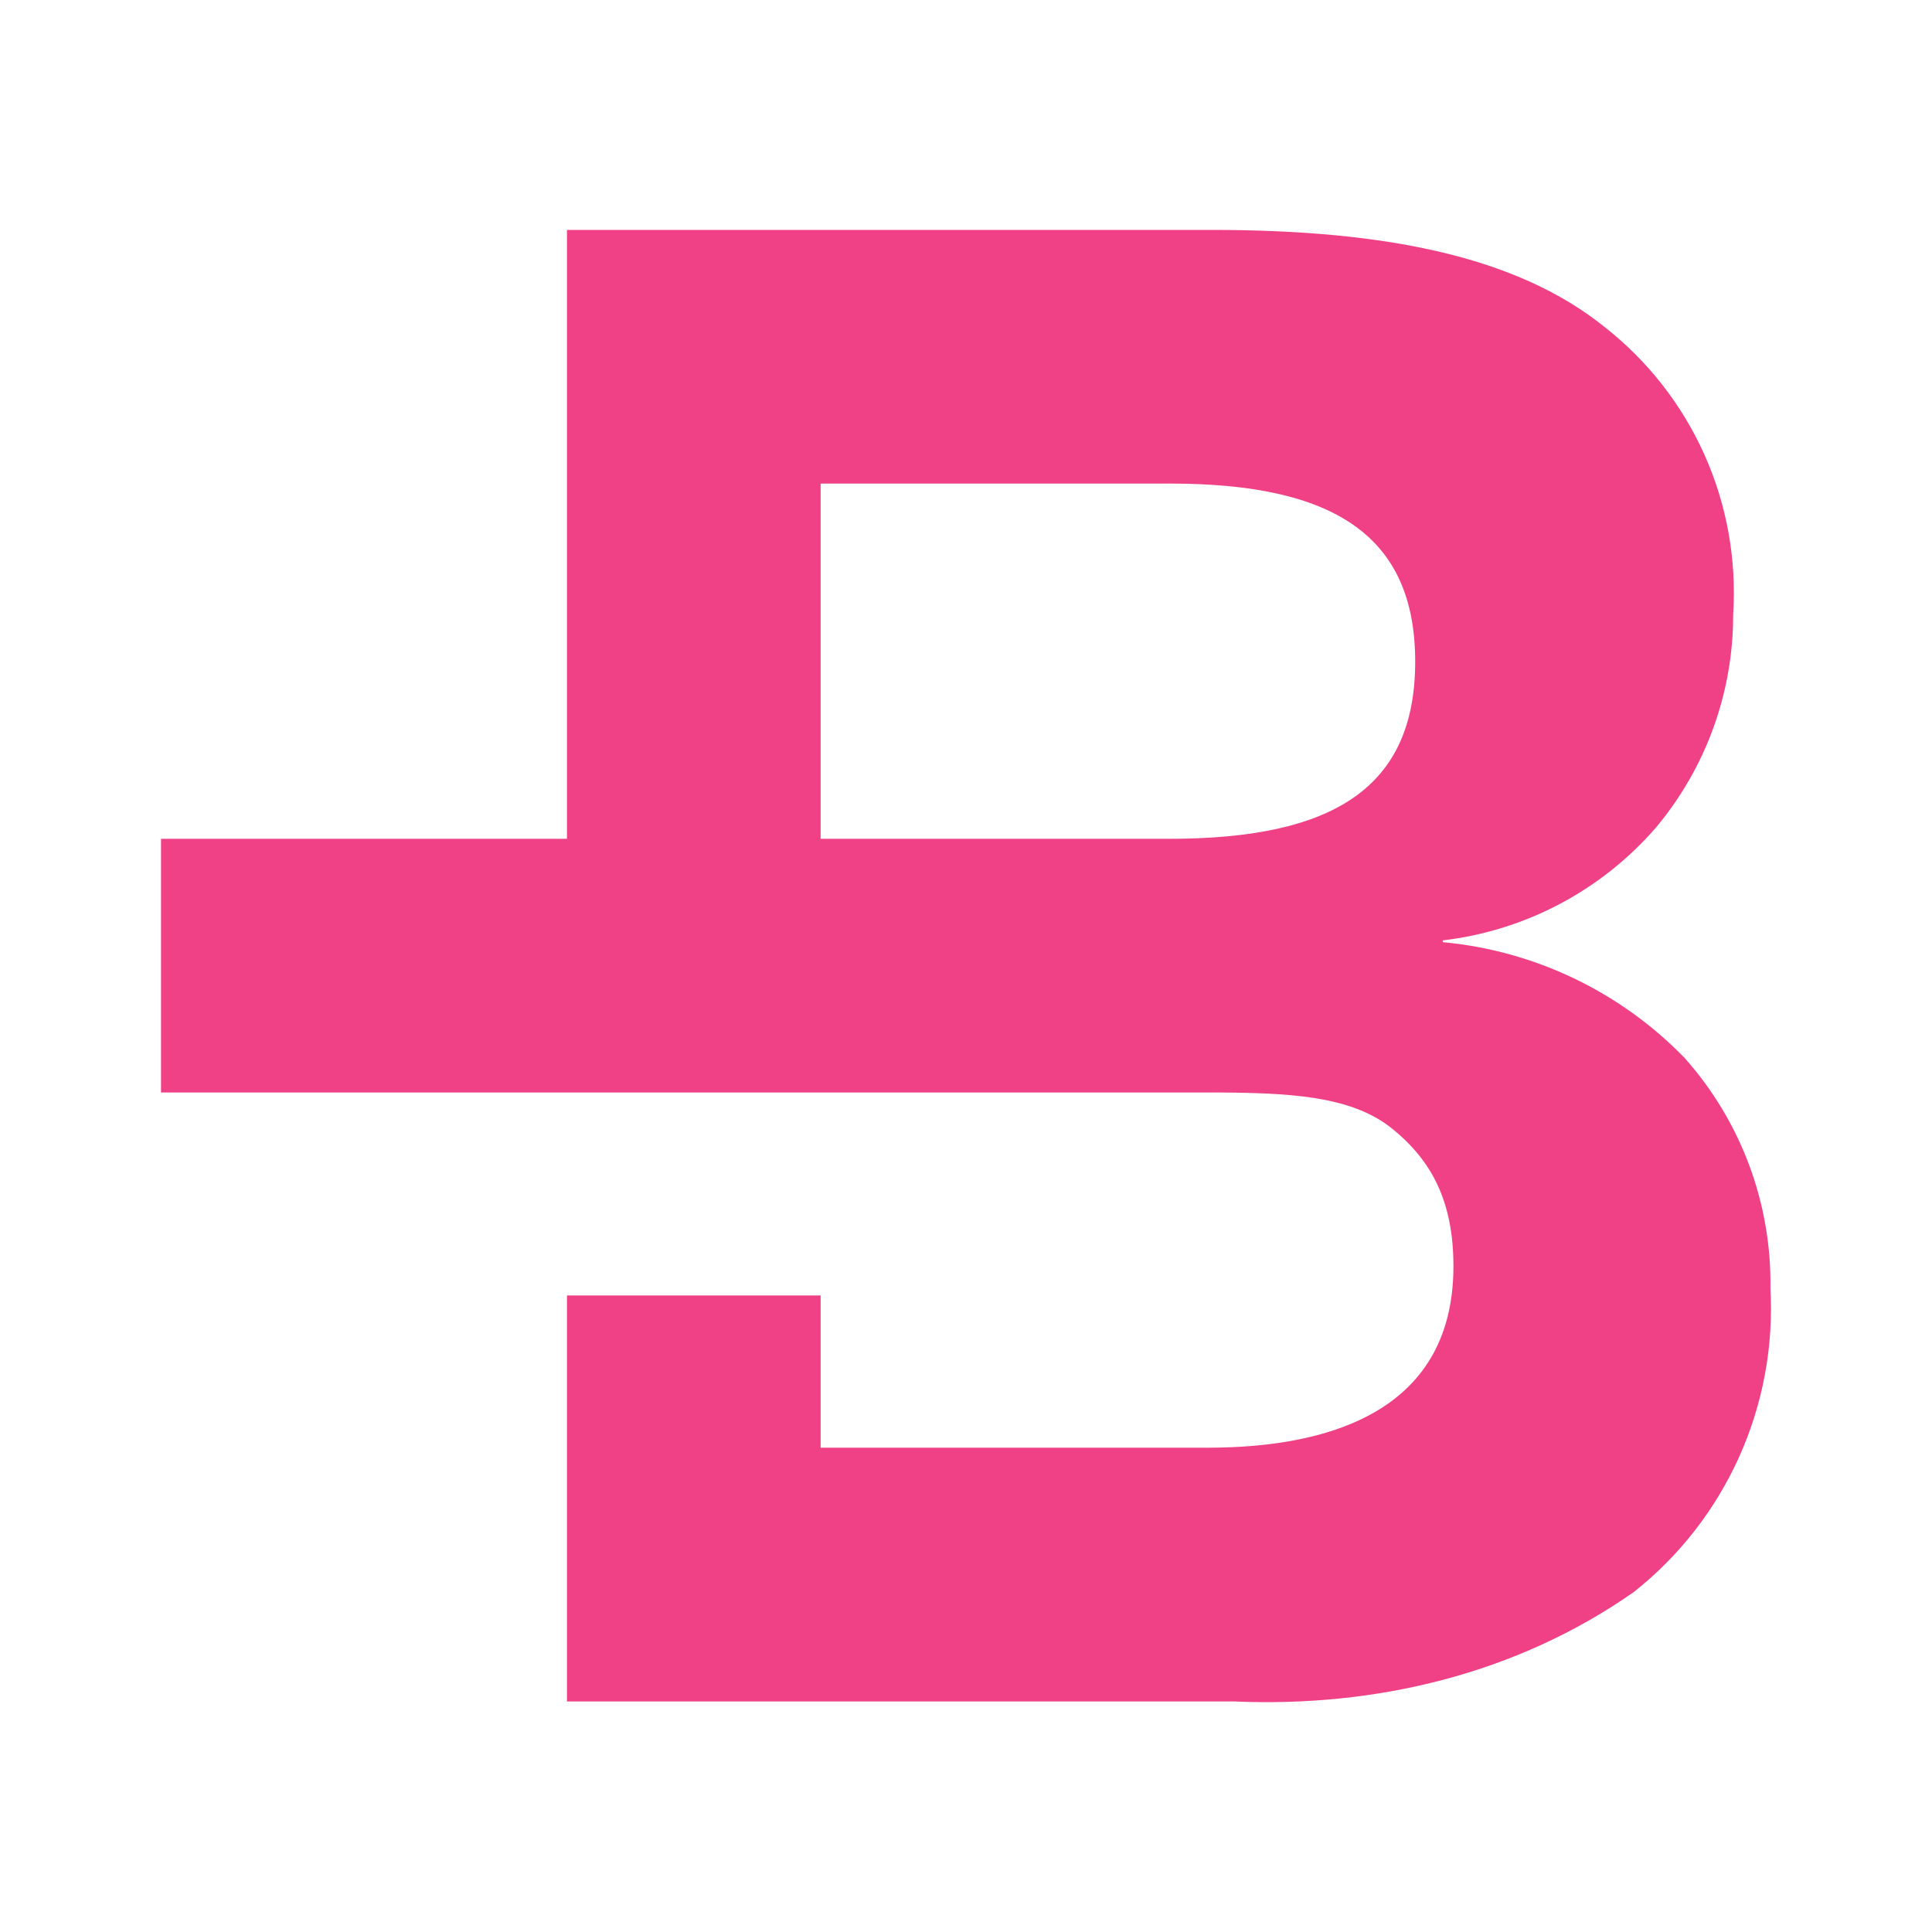 <svg width="24" height="24" viewBox="0 0 24 24" fill="none" xmlns="http://www.w3.org/2000/svg">
<path d="M20.923 13.138C20.125 12.318 19.061 11.809 17.922 11.704V11.682C18.948 11.561 19.893 11.062 20.57 10.281C21.192 9.539 21.532 8.602 21.53 7.634C21.574 6.953 21.452 6.271 21.173 5.648C20.894 5.025 20.467 4.48 19.93 4.06C18.86 3.199 17.25 2.856 15.054 2.856H7.043V10.42H2V13.571H14.999C16.025 13.571 16.787 13.612 17.293 14.02C17.801 14.429 18.055 14.947 18.055 15.73C18.055 17.478 16.6 17.984 14.999 17.984H10.194V16.093H7.043V21.136H15.33C17.098 21.212 18.843 20.793 20.294 19.778C20.859 19.332 21.308 18.756 21.604 18.099C21.899 17.443 22.033 16.725 21.993 16.006C22.009 14.949 21.627 13.926 20.923 13.138ZM14.525 10.42H10.194V6.007H14.536C16.565 6.007 17.58 6.652 17.58 8.219C17.58 9.785 16.565 10.42 14.525 10.42Z" fill="#F04086"/>
</svg>
